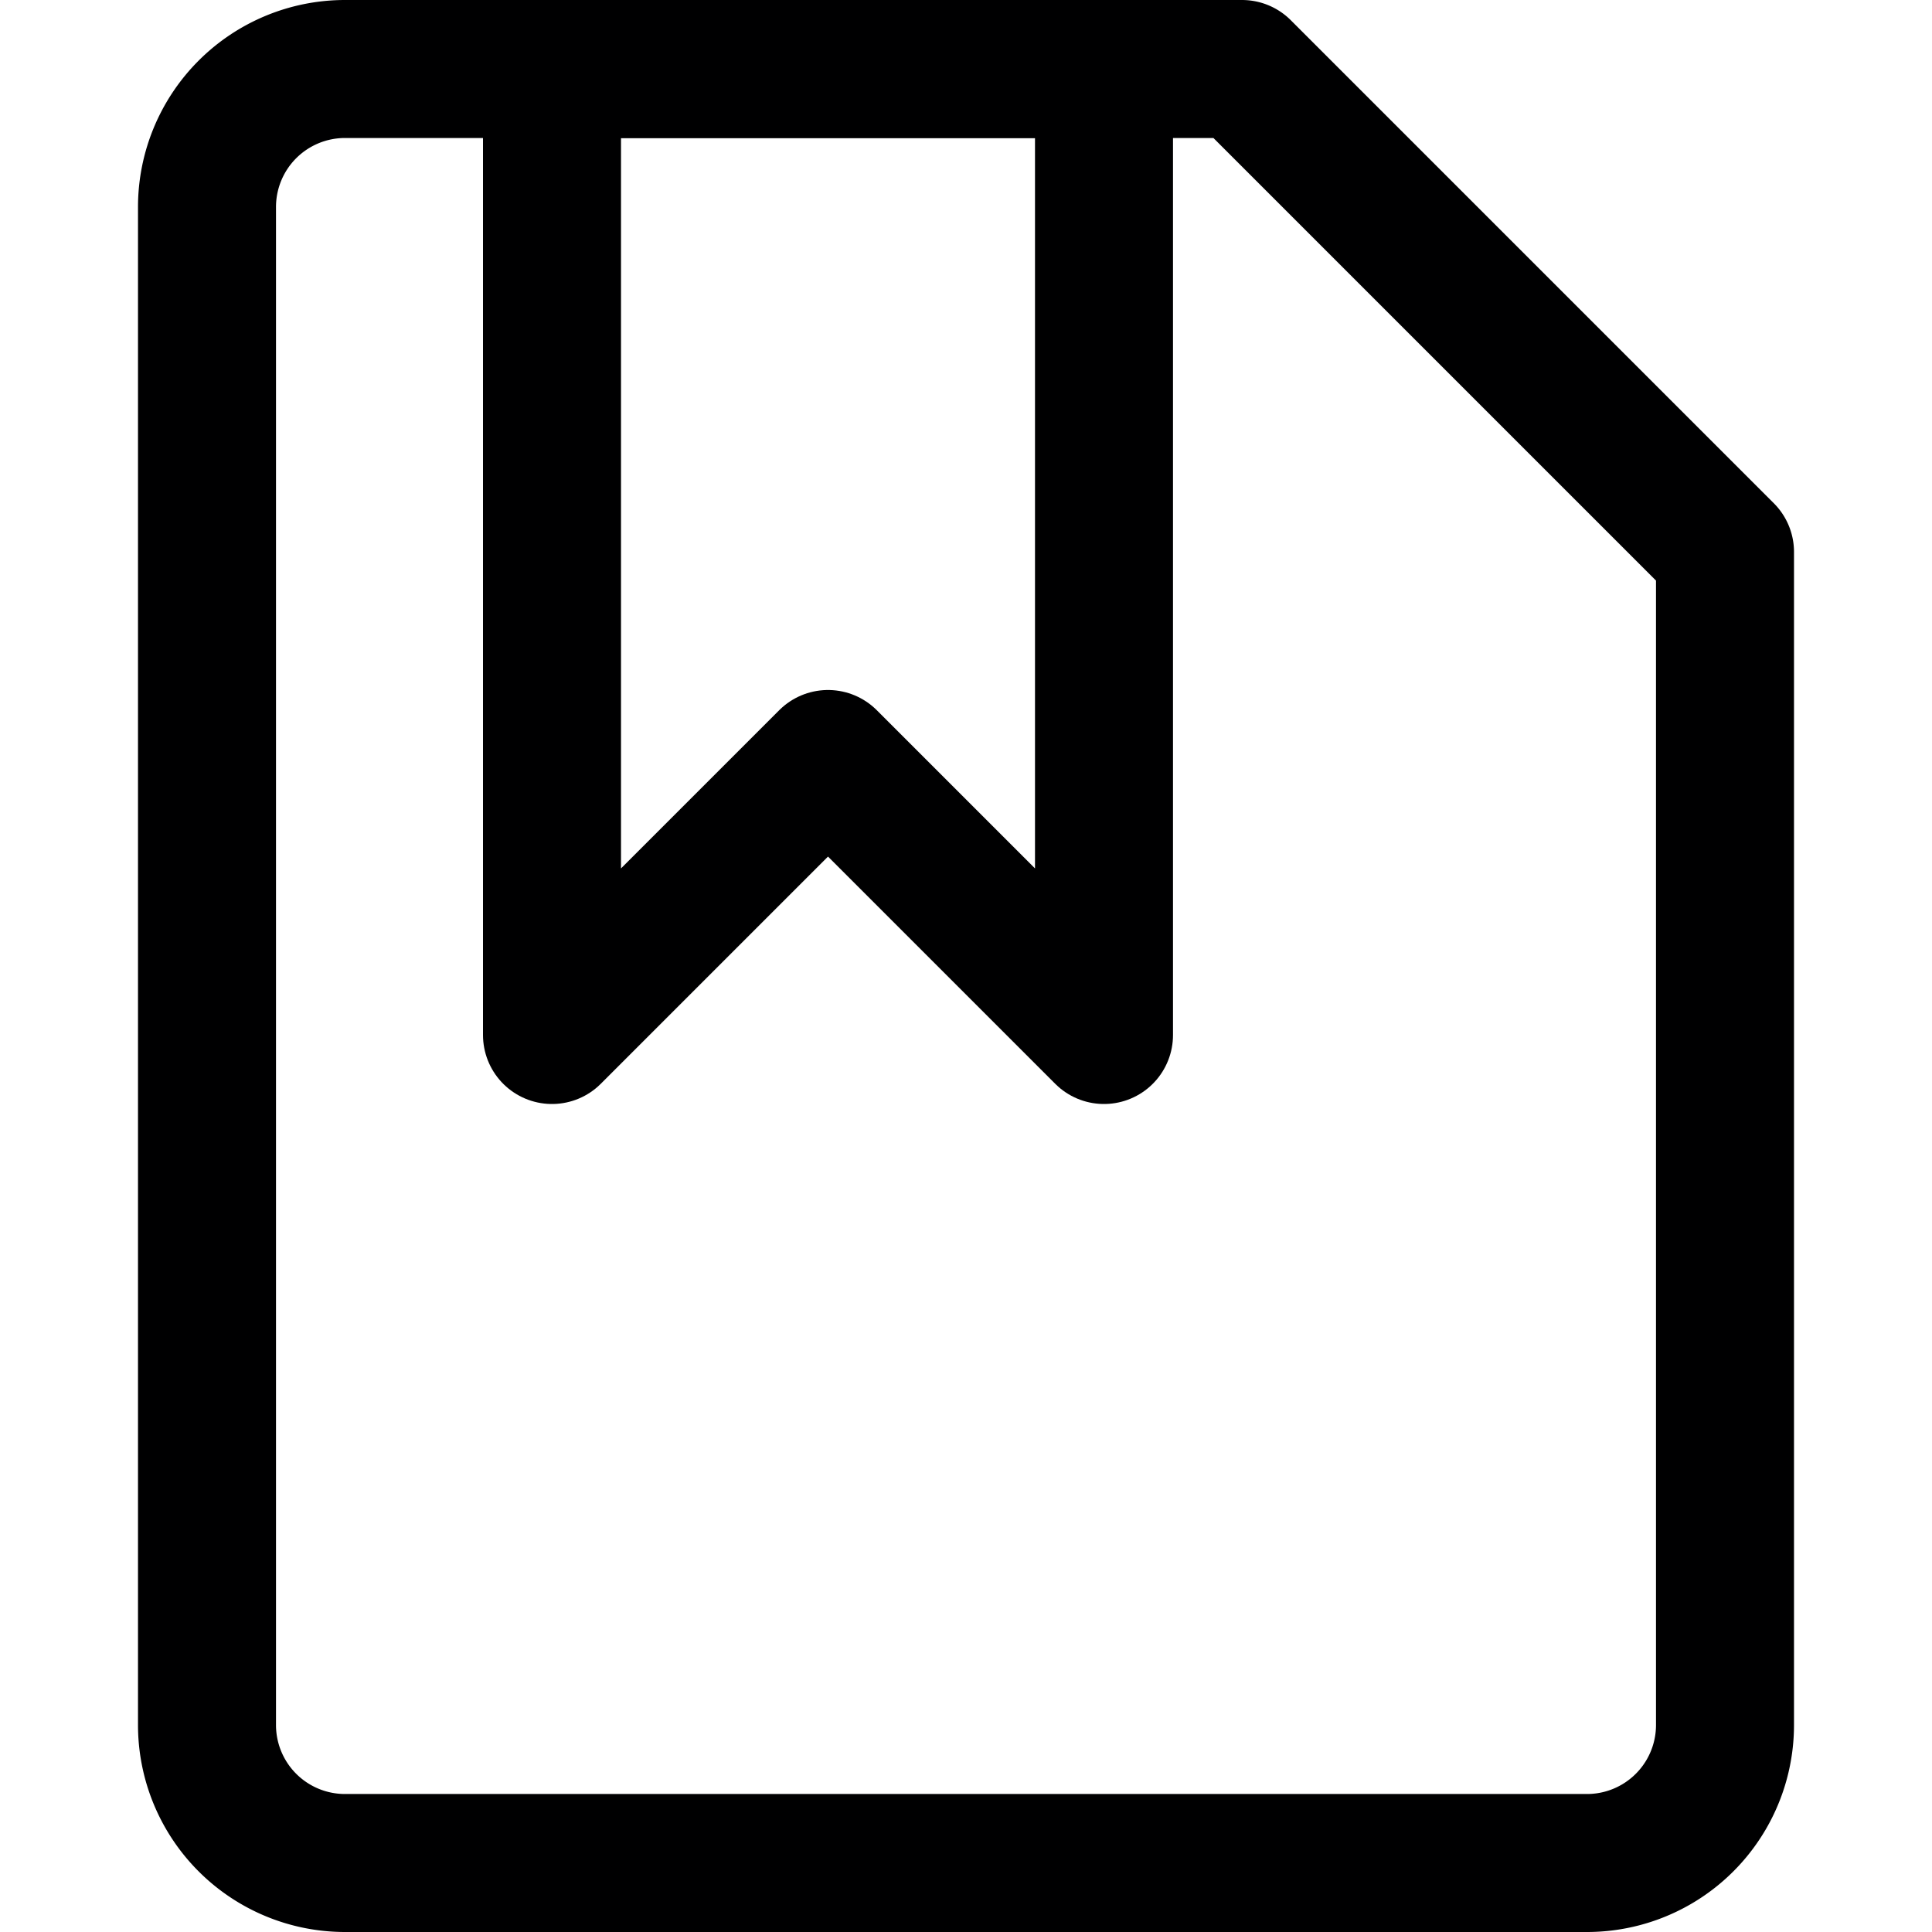 <svg xmlns="http://www.w3.org/2000/svg" viewBox="0 0 14 14">
  <g>
    <path d="M12.5,12.5a1,1,0,0,1-1,1h-9a1,1,0,0,1-1-1V1.5a1,1,0,0,1,1-1H9L12.5,4Z" style="fill: none;stroke: #000001;stroke-linecap: round;stroke-linejoin: round"/>
    <polygon points="8 7.5 6 5.5 4 7.5 4 0.5 8 0.5 8 7.5" style="fill: none;stroke: #000001;stroke-linecap: round;stroke-linejoin: round"/>
  </g>
</svg>
